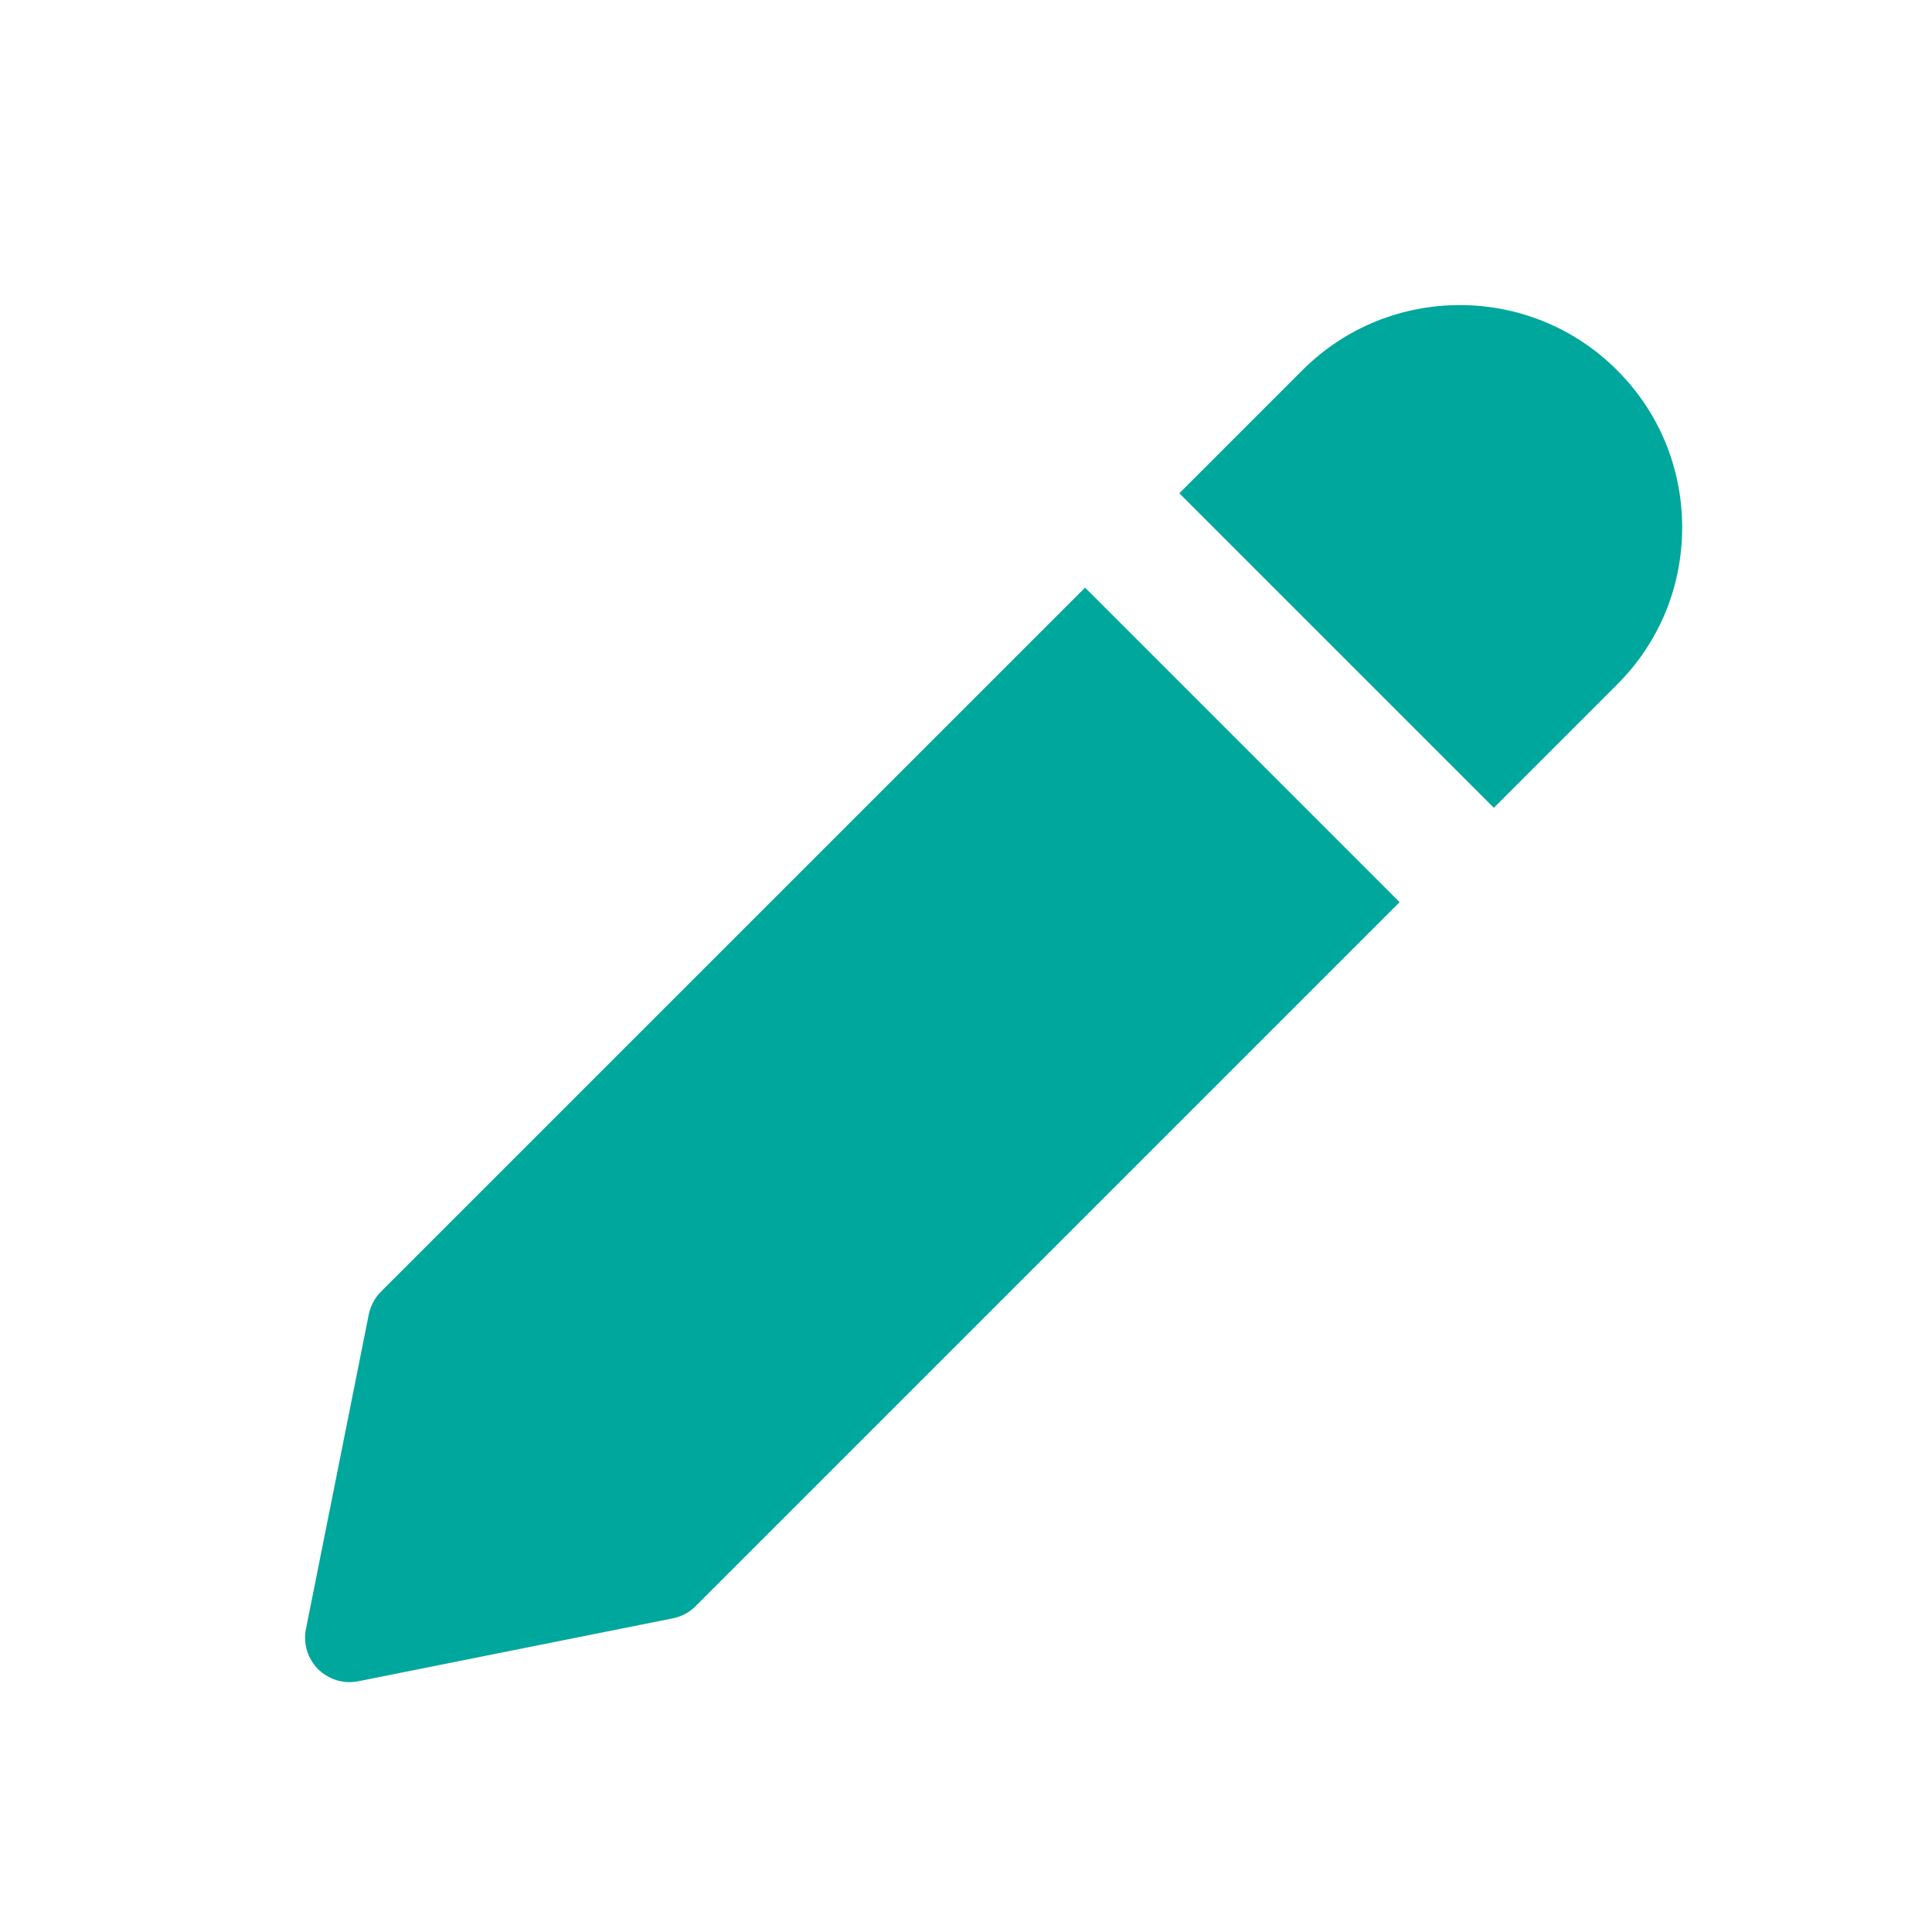 <svg width="19" height="19" viewBox="0 0 19 19" fill="none" xmlns="http://www.w3.org/2000/svg">
<path d="M3.747 12.702C3.686 12.763 3.645 12.841 3.627 12.925L3.009 16.019C2.98 16.163 3.025 16.311 3.128 16.415C3.212 16.498 3.324 16.543 3.438 16.543C3.466 16.543 3.495 16.54 3.524 16.534L6.617 15.915C6.703 15.898 6.781 15.857 6.841 15.795L13.764 8.872L10.671 5.779L3.747 12.702Z" fill="#00A79D"/>
<path d="M15.902 3.64C15.05 2.787 13.662 2.787 12.809 3.64L11.598 4.851L14.691 7.944L15.902 6.733C16.316 6.321 16.543 5.771 16.543 5.187C16.543 4.602 16.316 4.053 15.902 3.64Z" fill="#00A79D"/>
</svg>
